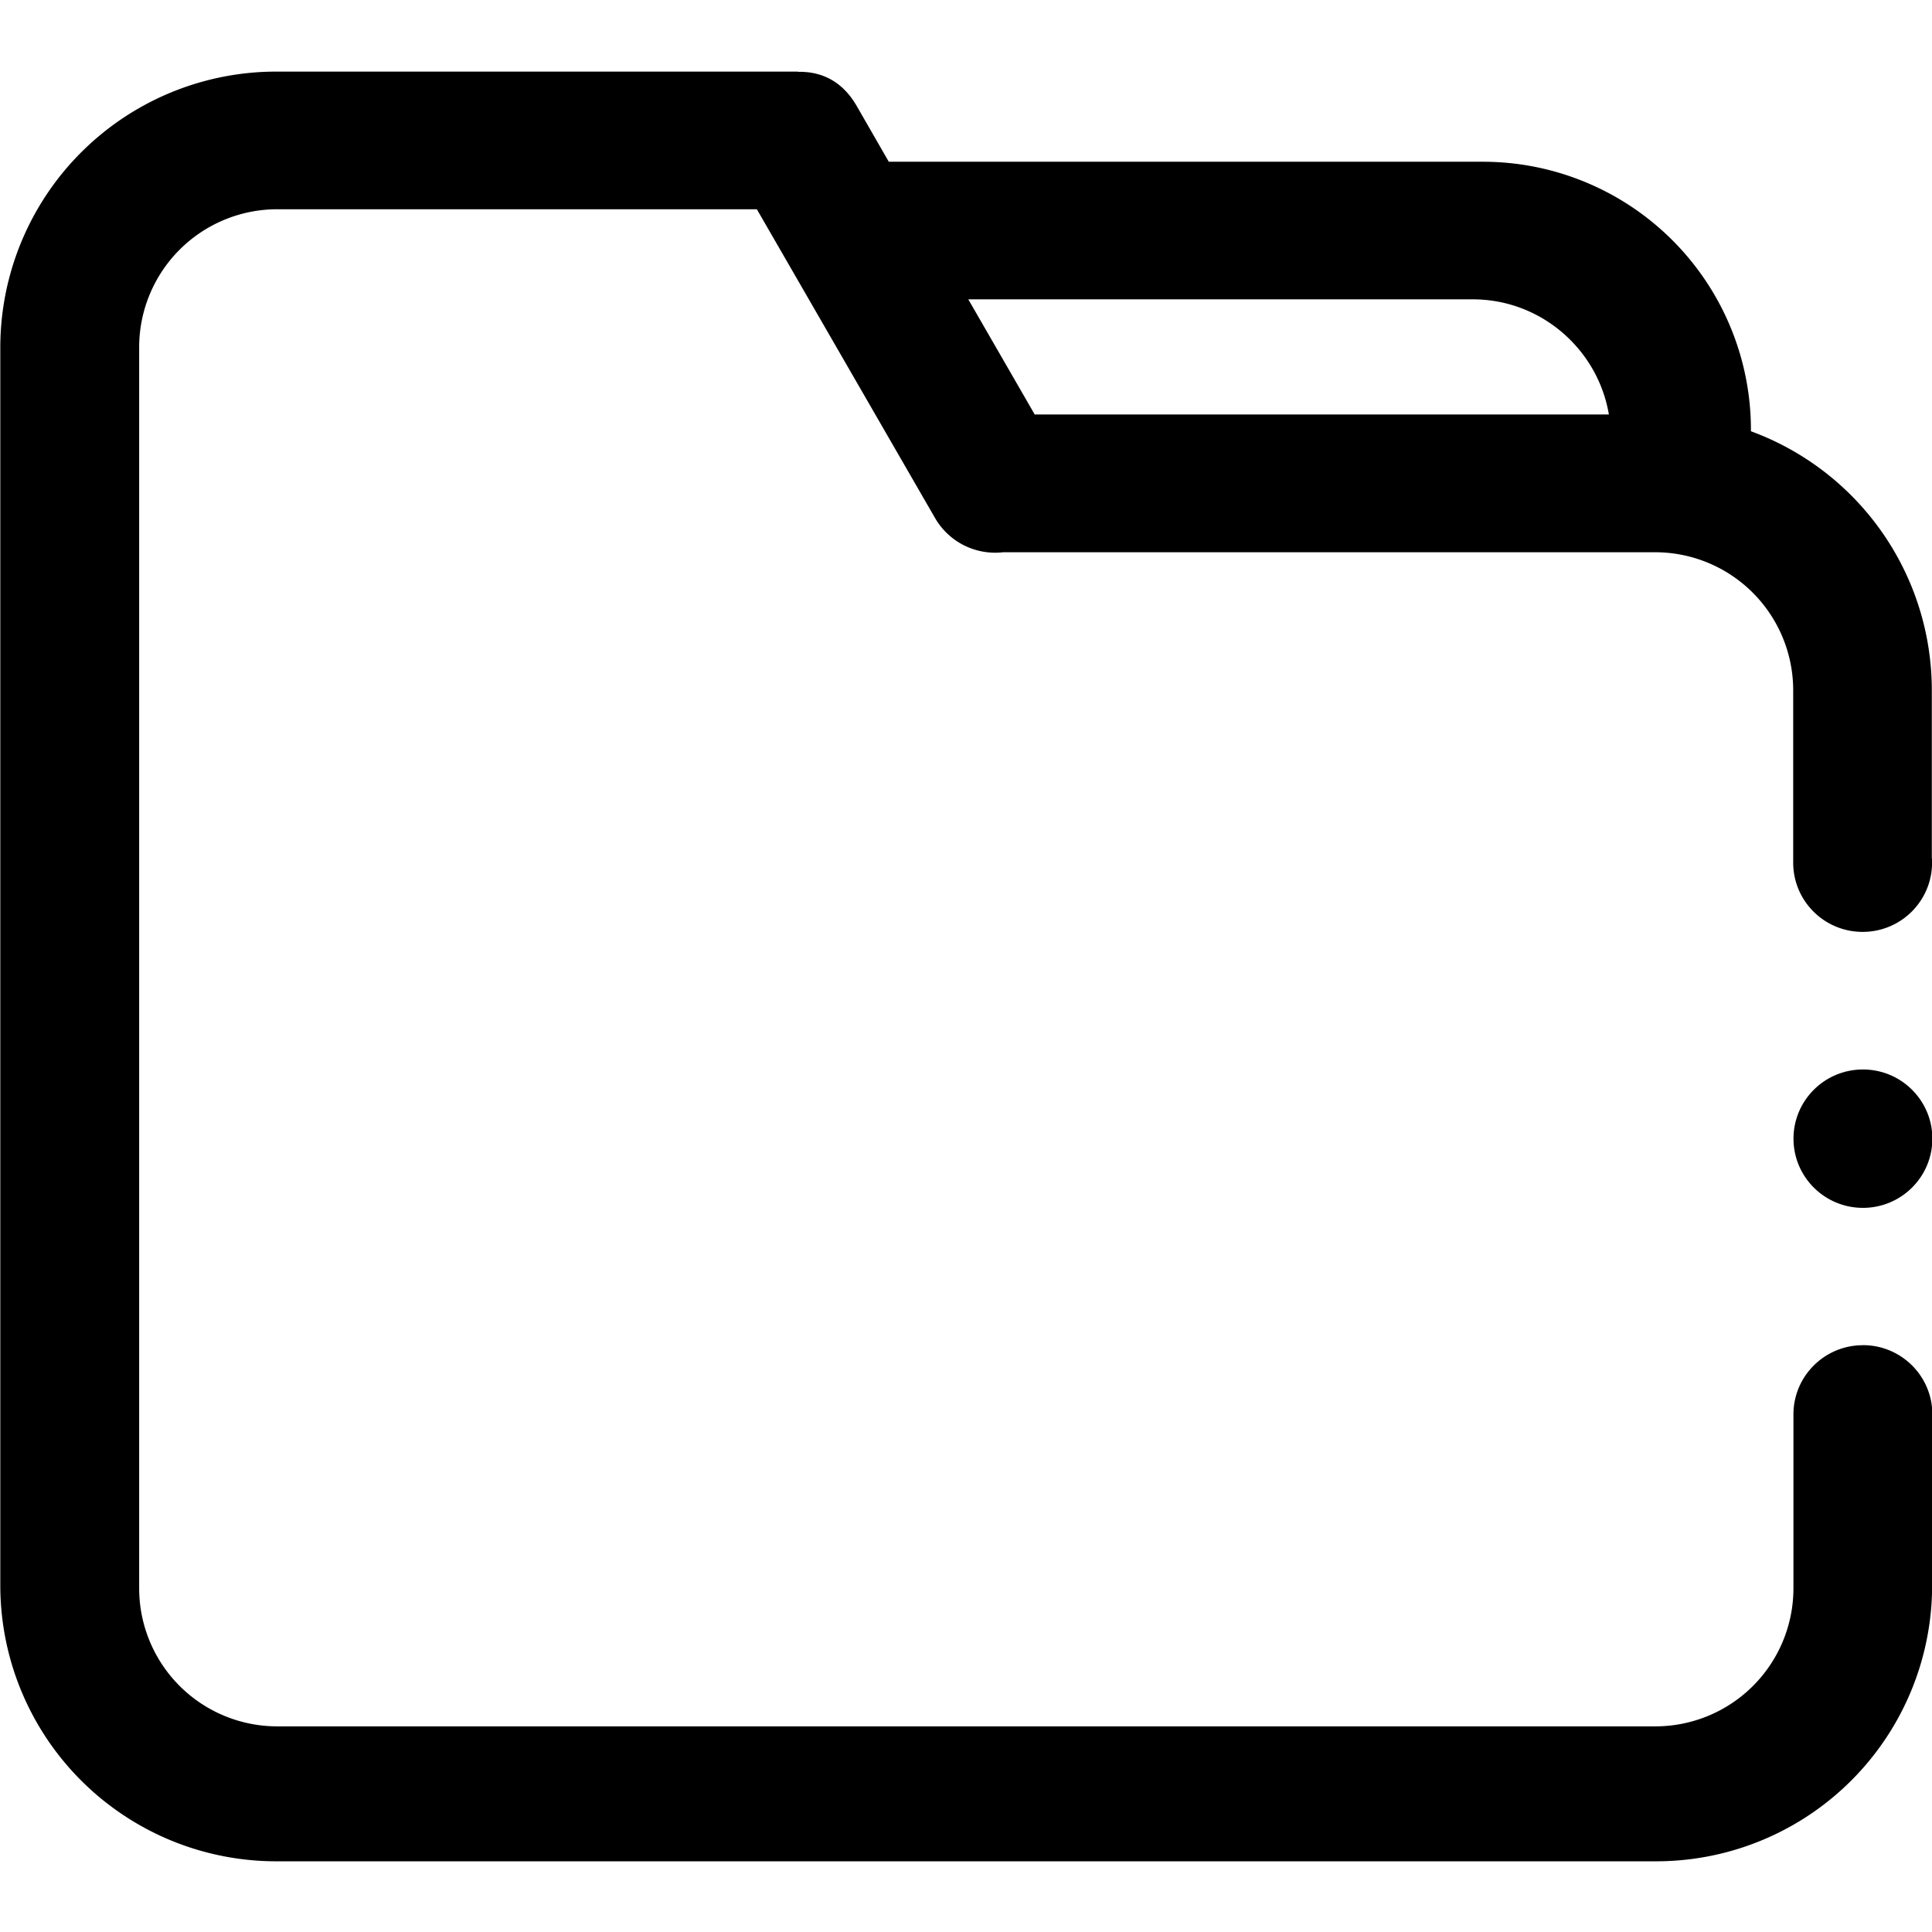 <svg xmlns="http://www.w3.org/2000/svg" viewBox="0 0 32 32"><path fill="currentColor" d="M29.706 18.86c0 .633.515 1.146 1.15 1.146s1.15-.513 1.15-1.146-.515-1.146-1.15-1.146-1.15.513-1.15 1.146m1.149 3.421c-.636 0-1.15.514-1.15 1.146v2.882a2.287 2.287 0 0 1-2.285 2.285H4.59a2.287 2.287 0 0 1-2.285-2.285V5.751A2.287 2.287 0 0 1 4.59 3.466h7.946l2.953 5.117a1.15 1.15 0 0 0 1.125.564h10.802a2.287 2.287 0 0 1 2.285 2.285v2.857c0 .632.514 1.146 1.15 1.146s1.15-.514 1.15-1.146q.001-.043-.004-.086v-2.768a4.57 4.57 0 0 0-2.996-4.292v-.036a4.44 4.44 0 0 0-4.428-4.428h-9.852l-.528-.918c-.264-.461-.643-.579-.975-.571l-.004-.004H4.576A4.57 4.57 0 0 0 .005 5.757v20.501a4.57 4.57 0 0 0 4.571 4.571h22.855a4.57 4.57 0 0 0 4.571-4.571v-2.746q.005-.043.004-.086c0-.632-.514-1.146-1.15-1.146zm-6.46-17.323c1.128 0 2.071.828 2.253 1.907h-9.51l-1.1-1.907z"/></svg>